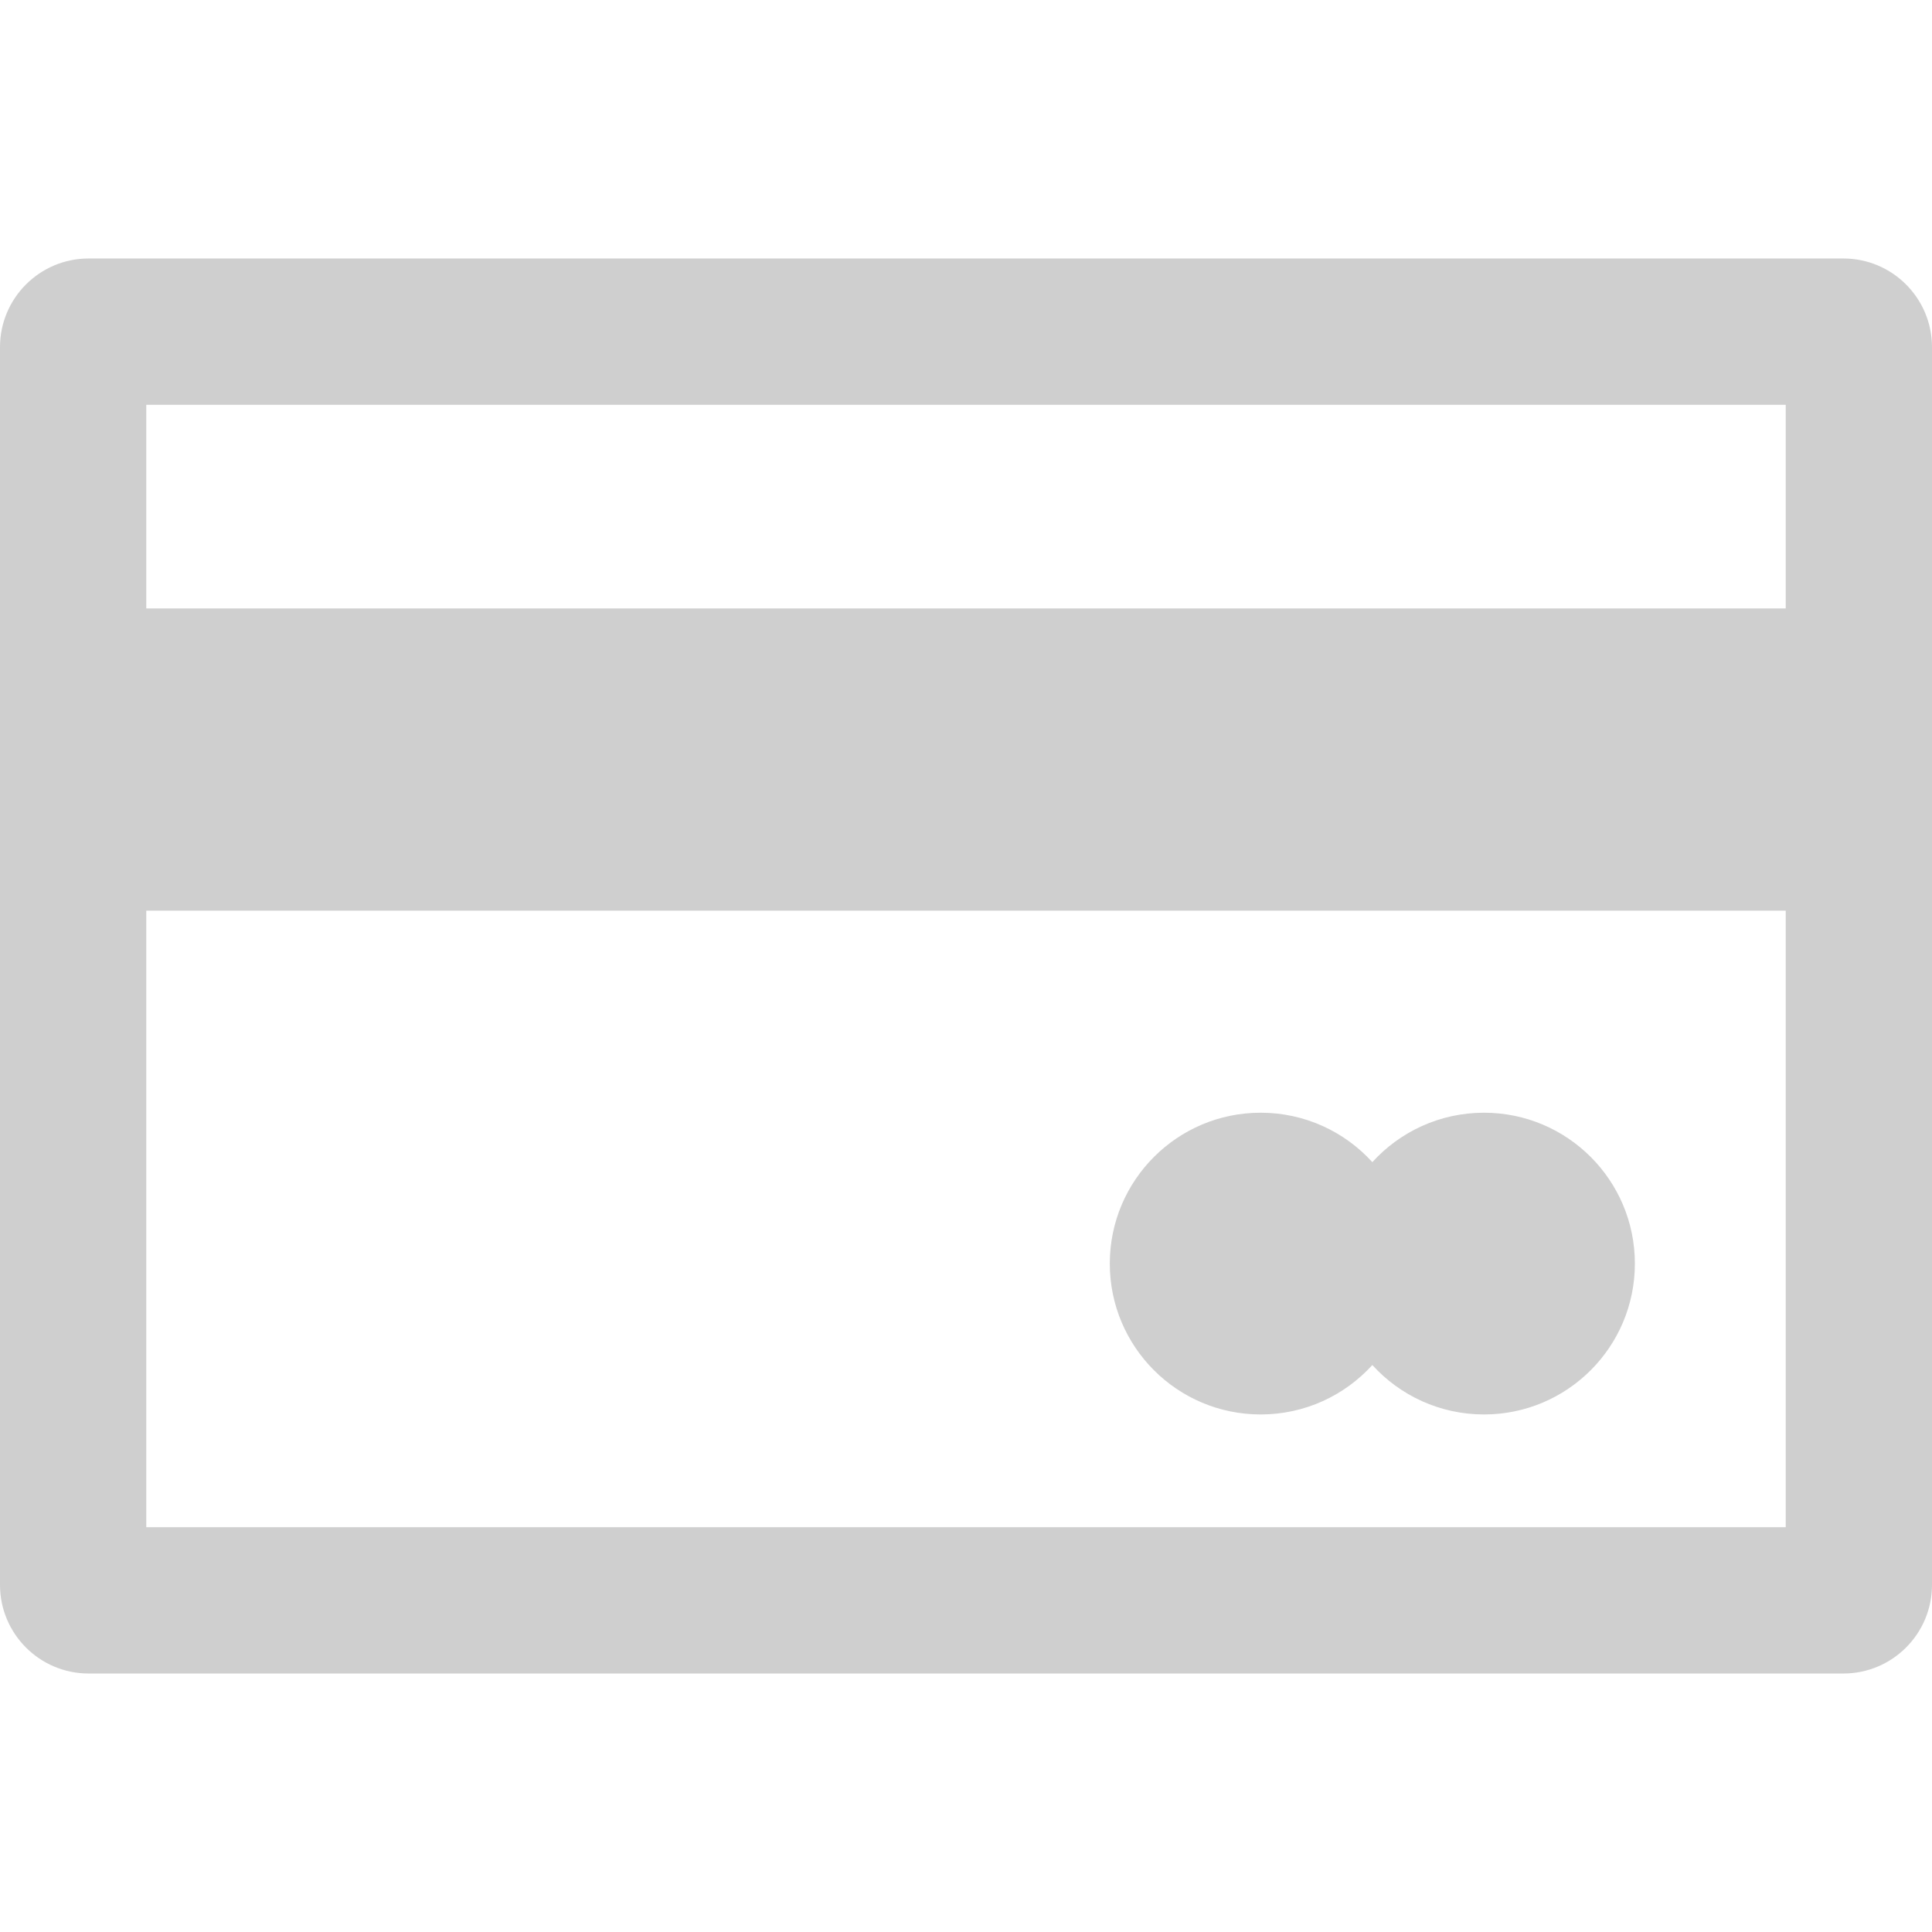 <svg fill="#cfcfcf" xmlns="http://www.w3.org/2000/svg" viewBox="0 0 419.396 419.396">
    <path d="M400.15,56.112H19.246C8.615,56.112,0,64.729,0,75.358v268.68c0,10.63,8.615,19.246,19.246,19.246H400.15 c10.631,0,19.246-8.616,19.246-19.246V75.358C419.396,64.729,410.781,56.112,400.15,56.112z M387.641,331.529H31.756V197.682 h355.885L387.641,331.529L387.641,331.529z M387.641,132.081H31.756V87.867h355.885L387.641,132.081L387.641,132.081z"/>
    <path d="M273.663,307.048c9.609,0,18.252-4.138,24.241-10.729c5.991,6.591,14.634,10.729,24.242,10.729 c18.087,0,32.75-14.662,32.75-32.75c0-18.086-14.663-32.75-32.75-32.75c-9.608,0-18.251,4.139-24.242,10.729 c-5.989-6.59-14.632-10.729-24.241-10.729c-18.087,0-32.75,14.664-32.75,32.75C240.913,292.386,255.576,307.048,273.663,307.048z"/>
</svg>
